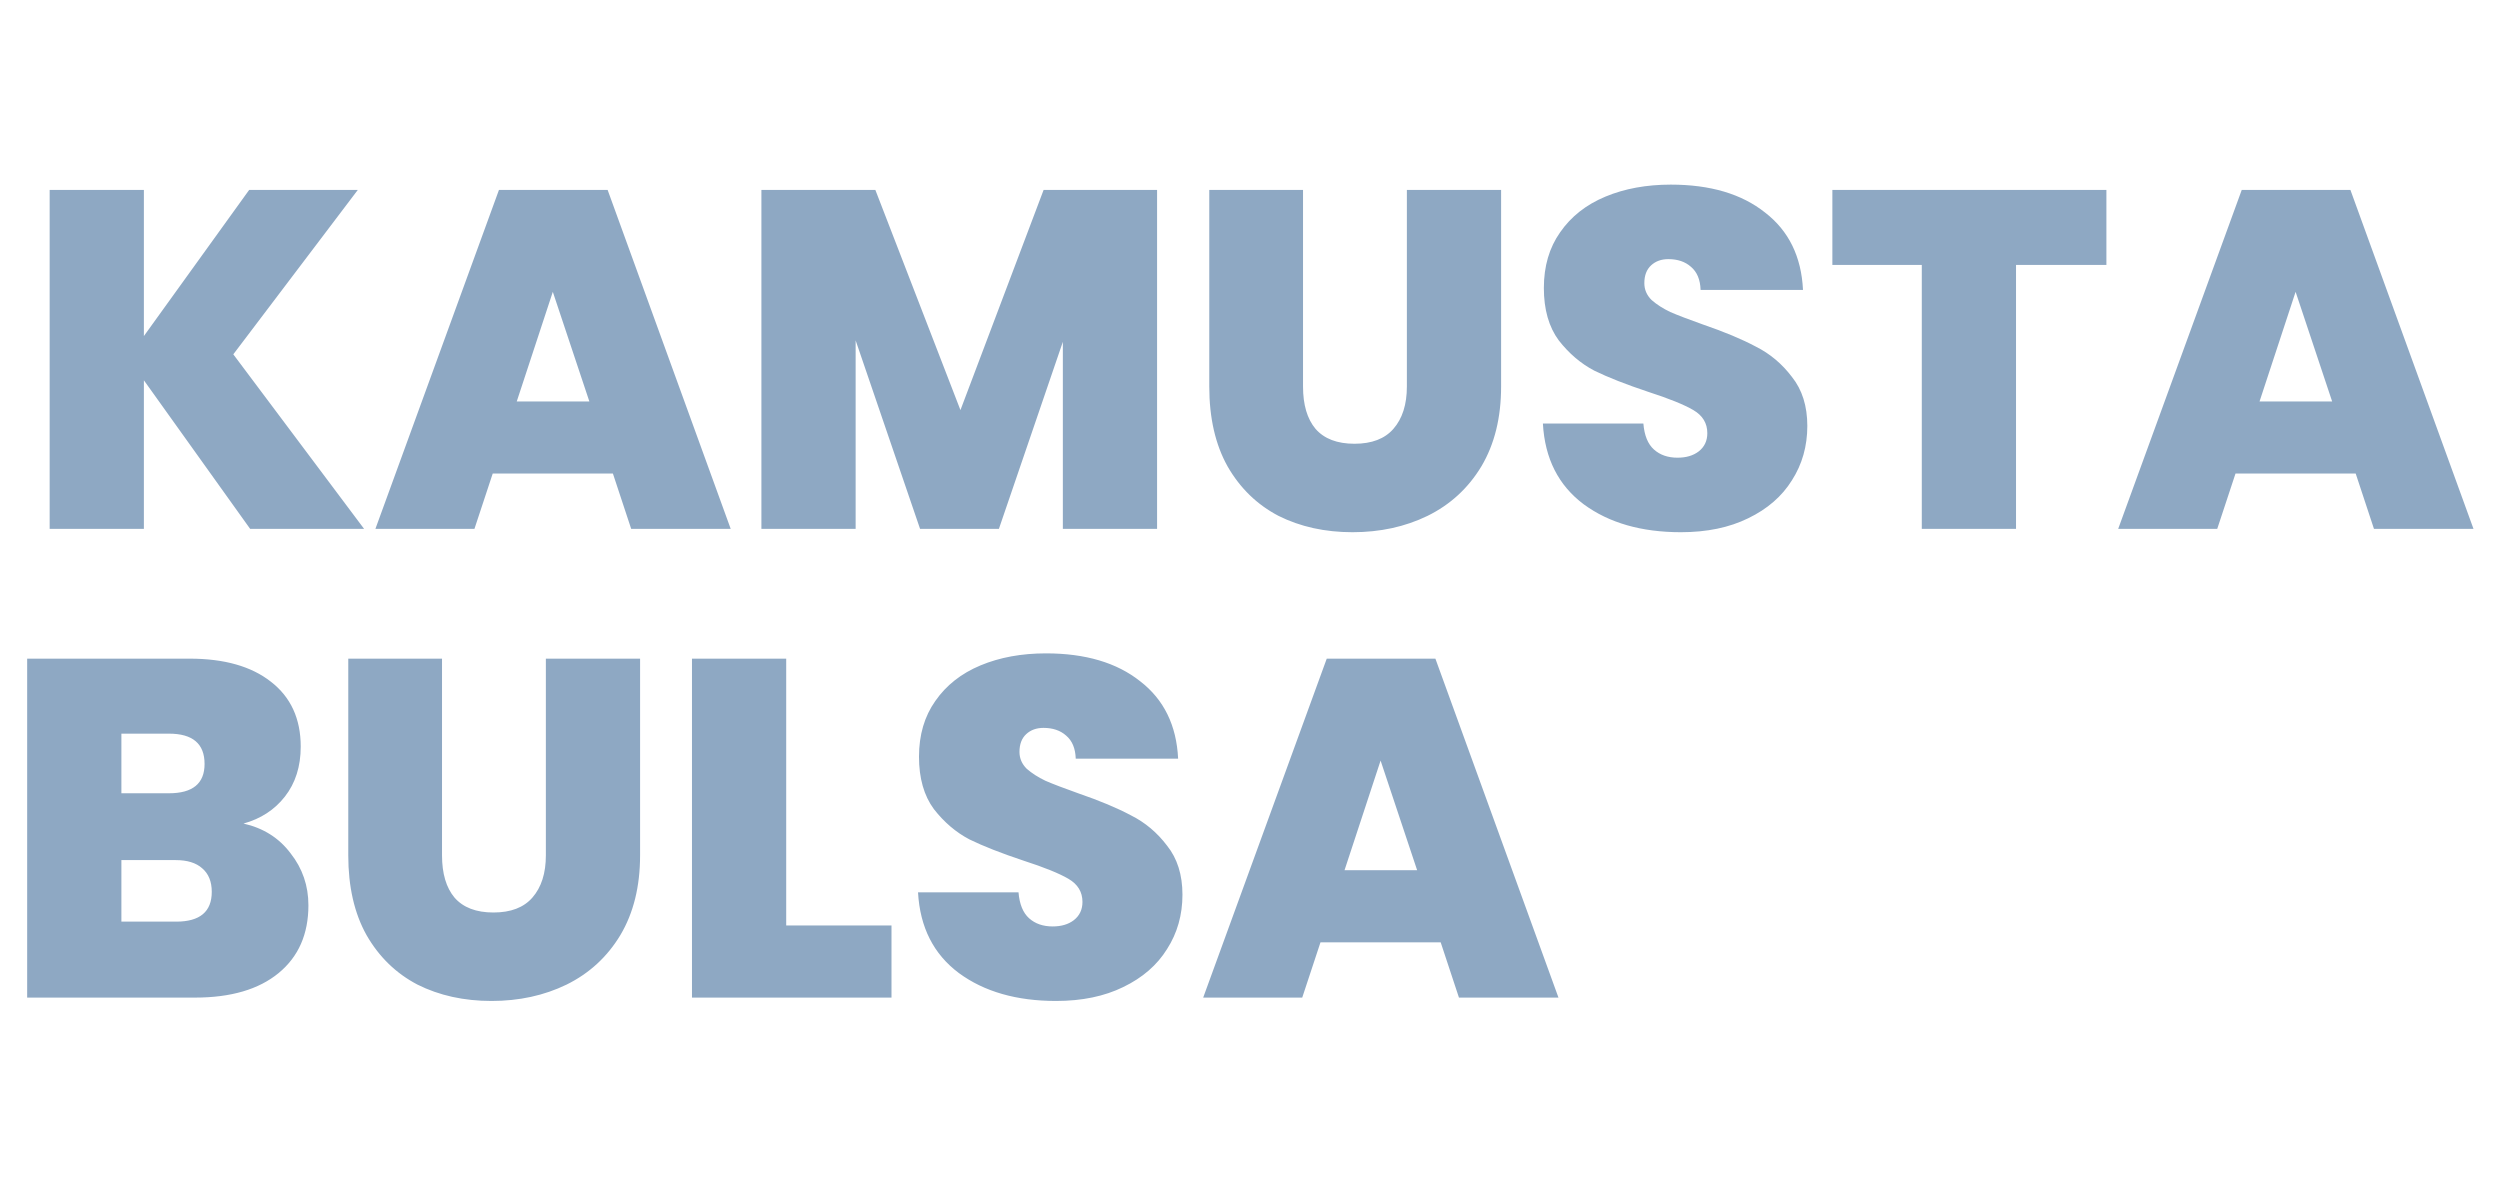 <svg width="208" height="99" viewBox="0 0 208 99" fill="none" xmlns="http://www.w3.org/2000/svg">
<path d="M20.811 44L11.971 31.64V44H4.131V15.8H11.971V27.96L20.731 15.8H29.771L19.411 29.48L30.291 44H20.811ZM50.994 39.4H40.994L39.474 44H31.234L41.514 15.8H50.554L60.794 44H52.514L50.994 39.4ZM49.034 33.4L45.994 24.28L42.994 33.4H49.034ZM96.269 15.8V44H88.429V28.44L83.109 44H76.549L71.189 28.32V44H63.349V15.8H72.829L79.909 34.12L86.829 15.8H96.269ZM108.412 15.8V32.16C108.412 33.68 108.759 34.853 109.452 35.68C110.172 36.507 111.252 36.92 112.692 36.92C114.132 36.92 115.212 36.507 115.932 35.68C116.679 34.827 117.052 33.653 117.052 32.16V15.8H124.892V32.16C124.892 34.747 124.346 36.96 123.252 38.8C122.159 40.613 120.666 41.987 118.772 42.92C116.906 43.827 114.826 44.28 112.532 44.28C110.239 44.28 108.186 43.827 106.372 42.92C104.586 41.987 103.172 40.613 102.132 38.8C101.119 36.987 100.612 34.773 100.612 32.16V15.8H108.412ZM139.849 44.28C136.569 44.28 133.875 43.507 131.769 41.96C129.662 40.387 128.529 38.147 128.369 35.24H136.729C136.809 36.227 137.102 36.947 137.609 37.4C138.115 37.853 138.769 38.08 139.569 38.08C140.289 38.08 140.875 37.907 141.329 37.56C141.809 37.187 142.049 36.68 142.049 36.04C142.049 35.213 141.662 34.573 140.889 34.12C140.115 33.667 138.862 33.16 137.129 32.6C135.289 31.987 133.795 31.4 132.649 30.84C131.529 30.253 130.542 29.413 129.689 28.32C128.862 27.2 128.449 25.747 128.449 23.96C128.449 22.147 128.902 20.6 129.809 19.32C130.715 18.013 131.969 17.027 133.569 16.36C135.169 15.693 136.982 15.36 139.009 15.36C142.289 15.36 144.902 16.133 146.849 17.68C148.822 19.2 149.875 21.347 150.009 24.12H141.489C141.462 23.267 141.195 22.627 140.689 22.2C140.209 21.773 139.582 21.56 138.809 21.56C138.222 21.56 137.742 21.733 137.369 22.08C136.995 22.427 136.809 22.92 136.809 23.56C136.809 24.093 137.009 24.56 137.409 24.96C137.835 25.333 138.355 25.667 138.969 25.96C139.582 26.227 140.489 26.573 141.689 27C143.475 27.613 144.942 28.227 146.089 28.84C147.262 29.427 148.262 30.267 149.089 31.36C149.942 32.427 150.369 33.787 150.369 35.44C150.369 37.12 149.942 38.627 149.089 39.96C148.262 41.293 147.049 42.347 145.449 43.12C143.875 43.893 142.009 44.28 139.849 44.28ZM175.253 15.8V22.04H167.733V44H159.893V22.04H152.453V15.8H175.253ZM195.994 39.4H185.994L184.474 44H176.234L186.514 15.8H195.554L205.794 44H197.514L195.994 39.4ZM194.034 33.4L190.994 24.28L187.994 33.4H194.034Z" fill="#8EA8C3"/>
<path d="M20.259 68.52C21.913 68.893 23.22 69.72 24.18 71C25.166 72.253 25.66 73.693 25.66 75.32C25.66 77.72 24.833 79.6 23.18 80.96C21.526 82.32 19.206 83 16.22 83H2.26V54.8H15.78C18.66 54.8 20.913 55.44 22.54 56.72C24.193 58 25.02 59.8 25.02 62.12C25.02 63.773 24.579 65.16 23.7 66.28C22.846 67.373 21.7 68.12 20.259 68.52ZM10.1 66H14.059C16.033 66 17.02 65.187 17.02 63.56C17.02 61.88 16.033 61.04 14.059 61.04H10.1V66ZM14.659 76.68C16.633 76.68 17.619 75.853 17.619 74.2C17.619 73.347 17.353 72.693 16.82 72.24C16.313 71.787 15.579 71.56 14.62 71.56H10.1V76.68H14.659ZM36.776 54.8V71.16C36.776 72.68 37.122 73.853 37.816 74.68C38.535 75.507 39.615 75.92 41.056 75.92C42.495 75.92 43.575 75.507 44.295 74.68C45.042 73.827 45.416 72.653 45.416 71.16V54.8H53.255V71.16C53.255 73.747 52.709 75.96 51.615 77.8C50.522 79.613 49.029 80.987 47.136 81.92C45.269 82.827 43.189 83.28 40.895 83.28C38.602 83.28 36.549 82.827 34.736 81.92C32.949 80.987 31.535 79.613 30.495 77.8C29.482 75.987 28.976 73.773 28.976 71.16V54.8H36.776ZM65.412 77H74.172V83H57.572V54.8H65.412V77ZM87.861 83.28C84.581 83.28 81.887 82.507 79.781 80.96C77.674 79.387 76.54 77.147 76.38 74.24H84.74C84.82 75.227 85.114 75.947 85.621 76.4C86.127 76.853 86.781 77.08 87.581 77.08C88.3 77.08 88.887 76.907 89.341 76.56C89.82 76.187 90.061 75.68 90.061 75.04C90.061 74.213 89.674 73.573 88.9 73.12C88.127 72.667 86.874 72.16 85.141 71.6C83.3 70.987 81.807 70.4 80.66 69.84C79.54 69.253 78.554 68.413 77.701 67.32C76.874 66.2 76.46 64.747 76.46 62.96C76.46 61.147 76.914 59.6 77.82 58.32C78.727 57.013 79.981 56.027 81.581 55.36C83.18 54.693 84.994 54.36 87.02 54.36C90.3 54.36 92.914 55.133 94.861 56.68C96.834 58.2 97.887 60.347 98.02 63.12H89.501C89.474 62.267 89.207 61.627 88.701 61.2C88.221 60.773 87.594 60.56 86.82 60.56C86.234 60.56 85.754 60.733 85.38 61.08C85.007 61.427 84.82 61.92 84.82 62.56C84.82 63.093 85.02 63.56 85.421 63.96C85.847 64.333 86.367 64.667 86.981 64.96C87.594 65.227 88.501 65.573 89.701 66C91.487 66.613 92.954 67.227 94.1 67.84C95.274 68.427 96.274 69.267 97.1 70.36C97.954 71.427 98.38 72.787 98.38 74.44C98.38 76.12 97.954 77.627 97.1 78.96C96.274 80.293 95.061 81.347 93.46 82.12C91.887 82.893 90.02 83.28 87.861 83.28ZM119.865 78.4H109.865L108.345 83H100.105L110.385 54.8H119.425L129.665 83H121.385L119.865 78.4ZM117.905 72.4L114.865 63.28L111.865 72.4H117.905Z" fill="#8EA8C3"/>
</svg>
